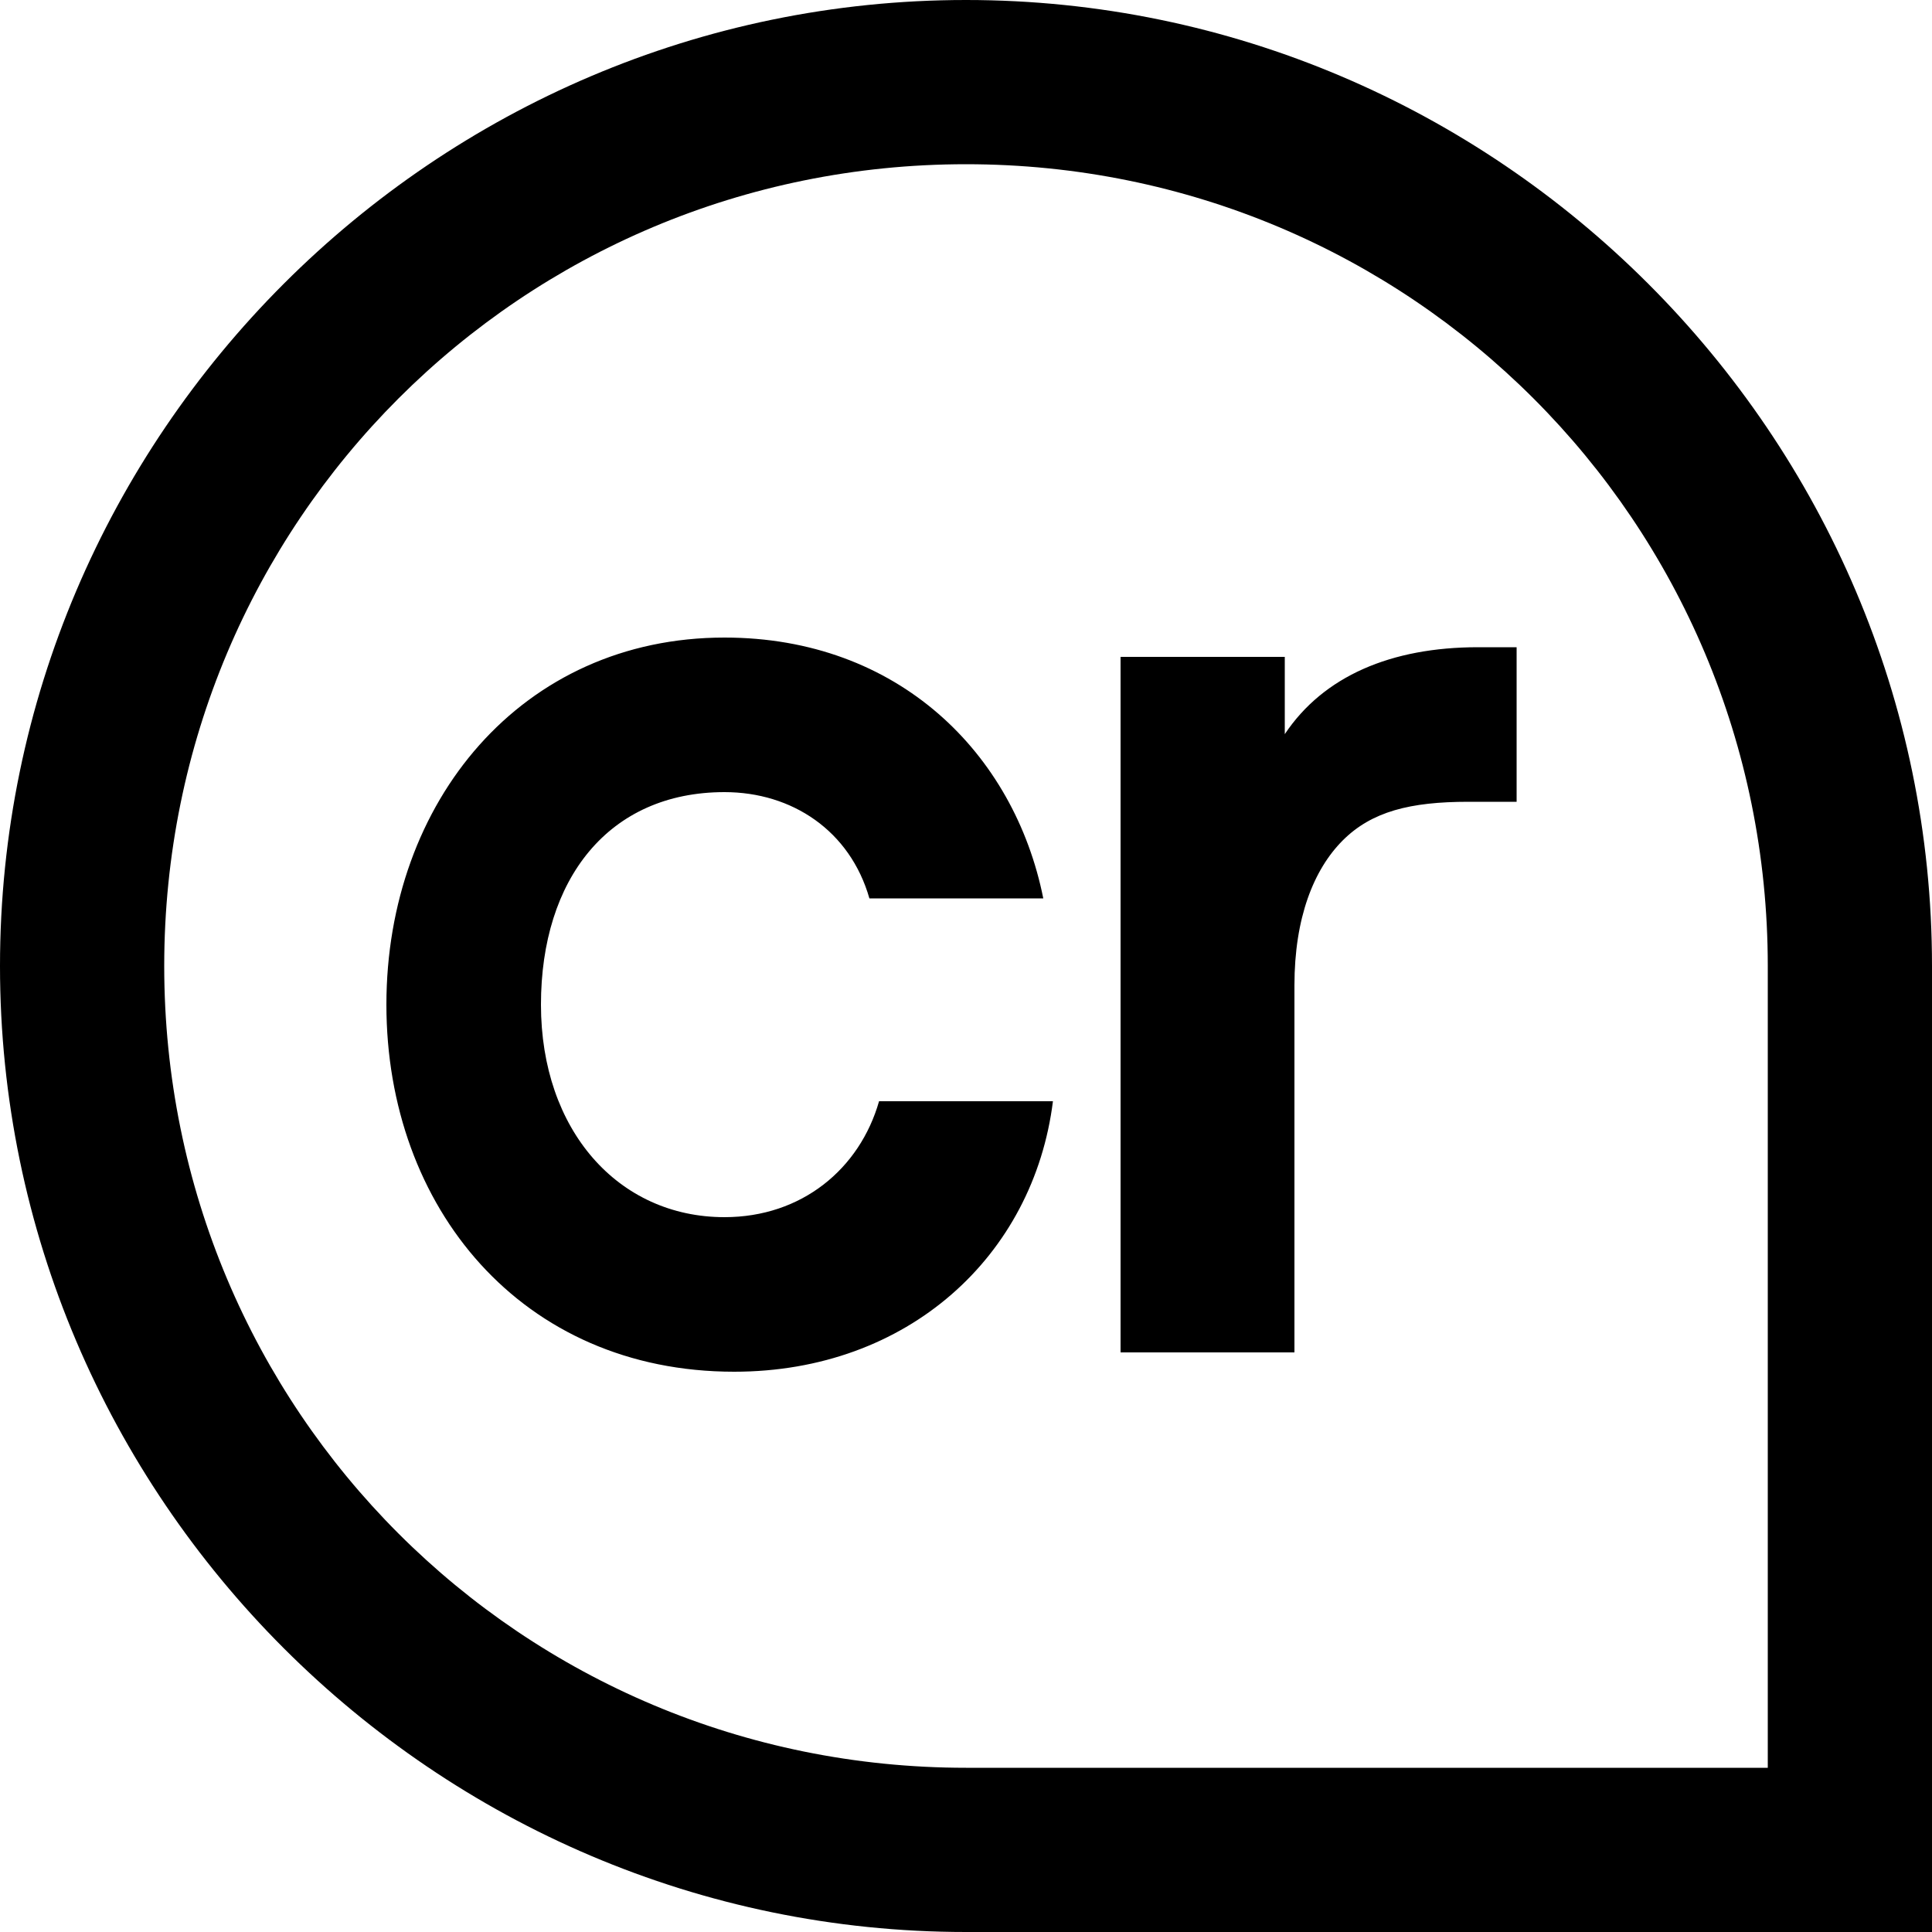 <?xml version="1.0" encoding="utf-8"?>
<!-- Generator: Adobe Illustrator 27.8.1, SVG Export Plug-In . SVG Version: 6.00 Build 0)  -->
<svg version="1.1" id="Layer_1" xmlns="http://www.w3.org/2000/svg" xmlns:xlink="http://www.w3.org/1999/xlink" x="0px" y="0px"
	 viewBox="0 0 20 20" style="enable-background:new 0 0 20 20;" xml:space="preserve">
<style type="text/css">
	.st0{fill-rule:evenodd;clip-rule:evenodd;}
</style>
<path class="st0" d="M18.3,10v8.3H10c-4.6,0-8.3-3.7-8.3-8.3c0-4.6,3.7-8.3,8.3-8.3C14.6,1.7,18.3,5.4,18.3,10z M0,10
	C0,4.5,4.5,0,10,0c5.5,0,10,4.5,10,10v10H10C4.5,20,0,15.5,0,10z M4,10.4c0,2.1,1.4,3.8,3.6,3.8c1.8,0,3.1-1.2,3.3-2.8H9.1
	c-0.2,0.7-0.8,1.2-1.6,1.2c-1.1,0-1.9-0.9-1.9-2.2s0.7-2.2,1.9-2.2c0.7,0,1.3,0.4,1.5,1.1h1.8c-0.3-1.5-1.5-2.7-3.3-2.7
	C5.4,6.6,4,8.3,4,10.4z M13.3,6.8h-1.7V14h1.8v-3.8c0-0.7,0.2-1.2,0.5-1.5c0.3-0.3,0.7-0.4,1.3-0.4h0.5V6.7h-0.4
	c-0.9,0-1.6,0.3-2,0.9V6.8z"/>
</svg>
